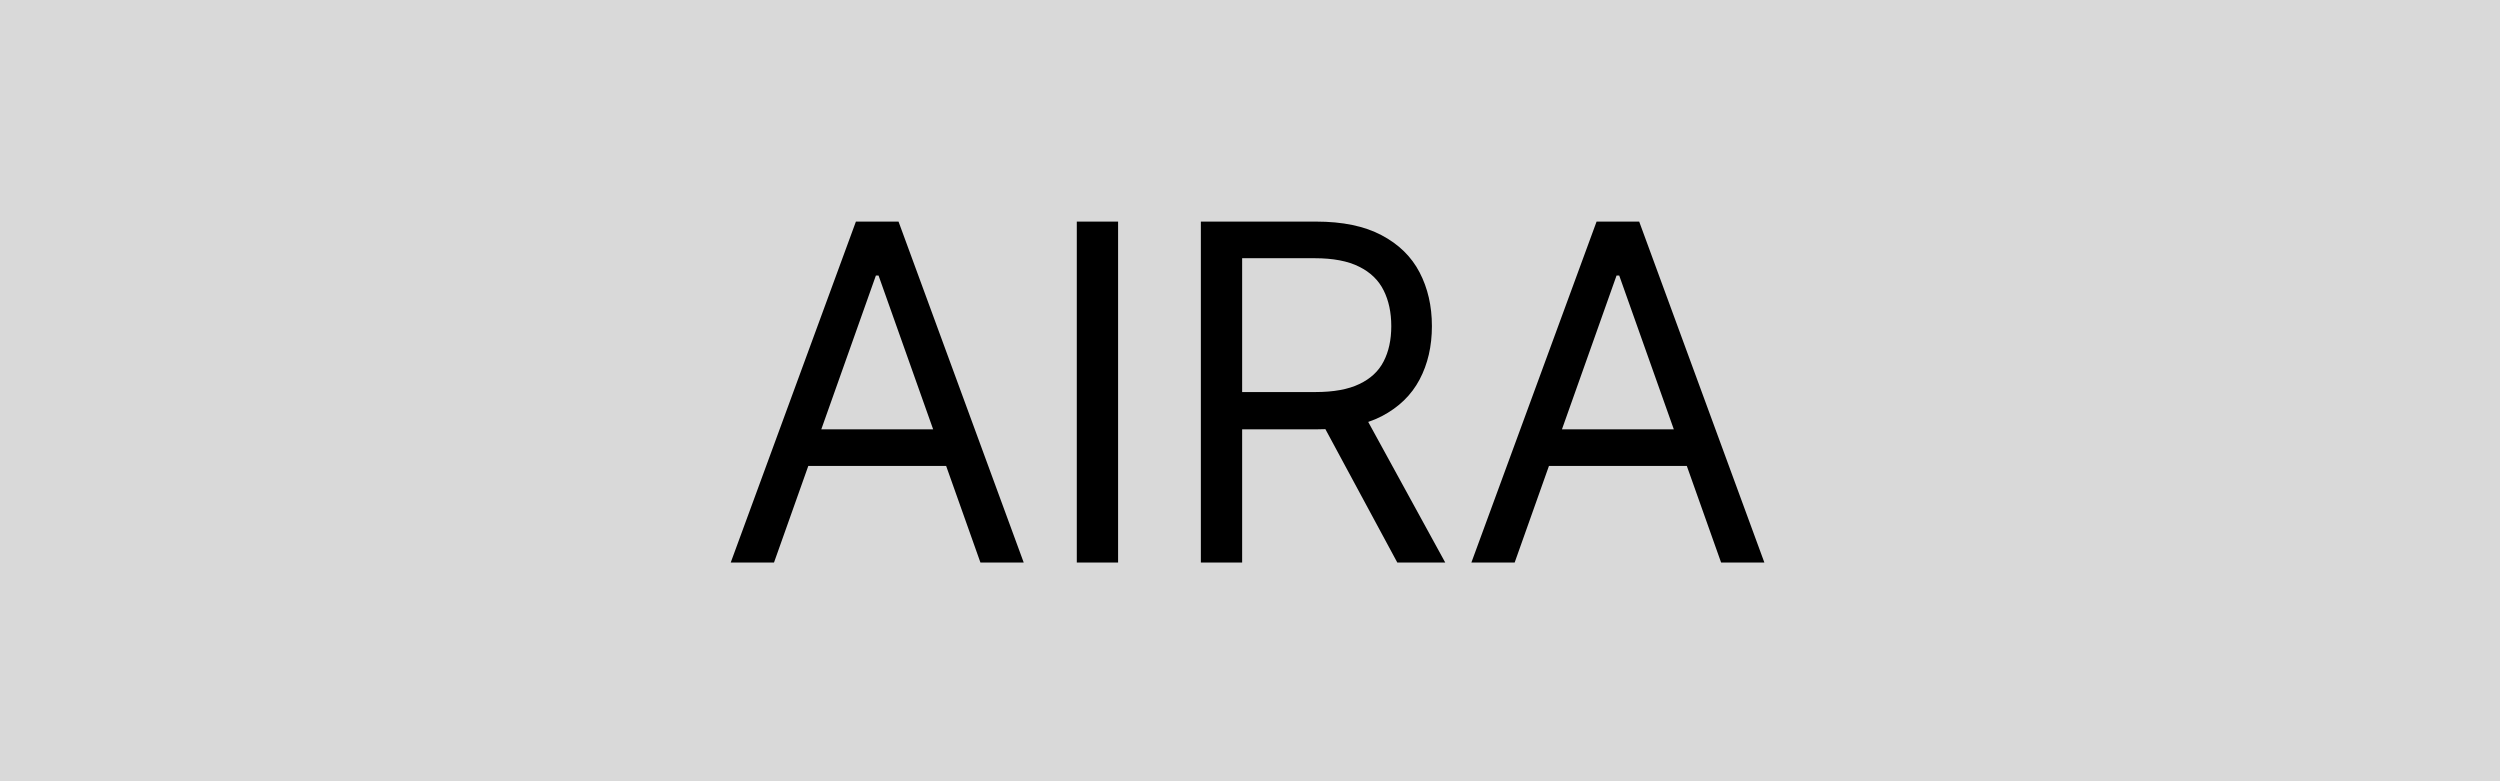 <svg width="160" height="50" viewBox="0 0 160 50" fill="none" xmlns="http://www.w3.org/2000/svg">
<rect width="160" height="50" fill="#D9D9D9"/>
<path d="M49.537 36H46.767L54.778 14.182H57.506L65.517 36H62.747L56.227 17.634H56.057L49.537 36ZM50.56 27.477H61.724V29.821H50.56V27.477ZM71.558 14.182V36H68.915V14.182H71.558ZM76.855 36V14.182H84.227C85.932 14.182 87.331 14.473 88.424 15.055C89.518 15.631 90.328 16.423 90.853 17.431C91.379 18.44 91.642 19.587 91.642 20.872C91.642 22.158 91.379 23.298 90.853 24.292C90.328 25.286 89.522 26.067 88.435 26.636C87.349 27.197 85.96 27.477 84.27 27.477H78.304V25.091H84.184C85.349 25.091 86.287 24.921 86.997 24.579C87.714 24.239 88.233 23.756 88.552 23.131C88.879 22.499 89.042 21.746 89.042 20.872C89.042 19.999 88.879 19.235 88.552 18.582C88.226 17.928 87.704 17.424 86.986 17.069C86.269 16.707 85.321 16.526 84.142 16.526H79.497V36H76.855ZM87.125 26.199L92.494 36H89.426L84.142 26.199H87.125ZM96.939 36H94.169L102.181 14.182H104.908L112.919 36H110.15L103.63 17.634H103.459L96.939 36ZM97.962 27.477H109.127V29.821H97.962V27.477Z" fill="black"/>
</svg>
